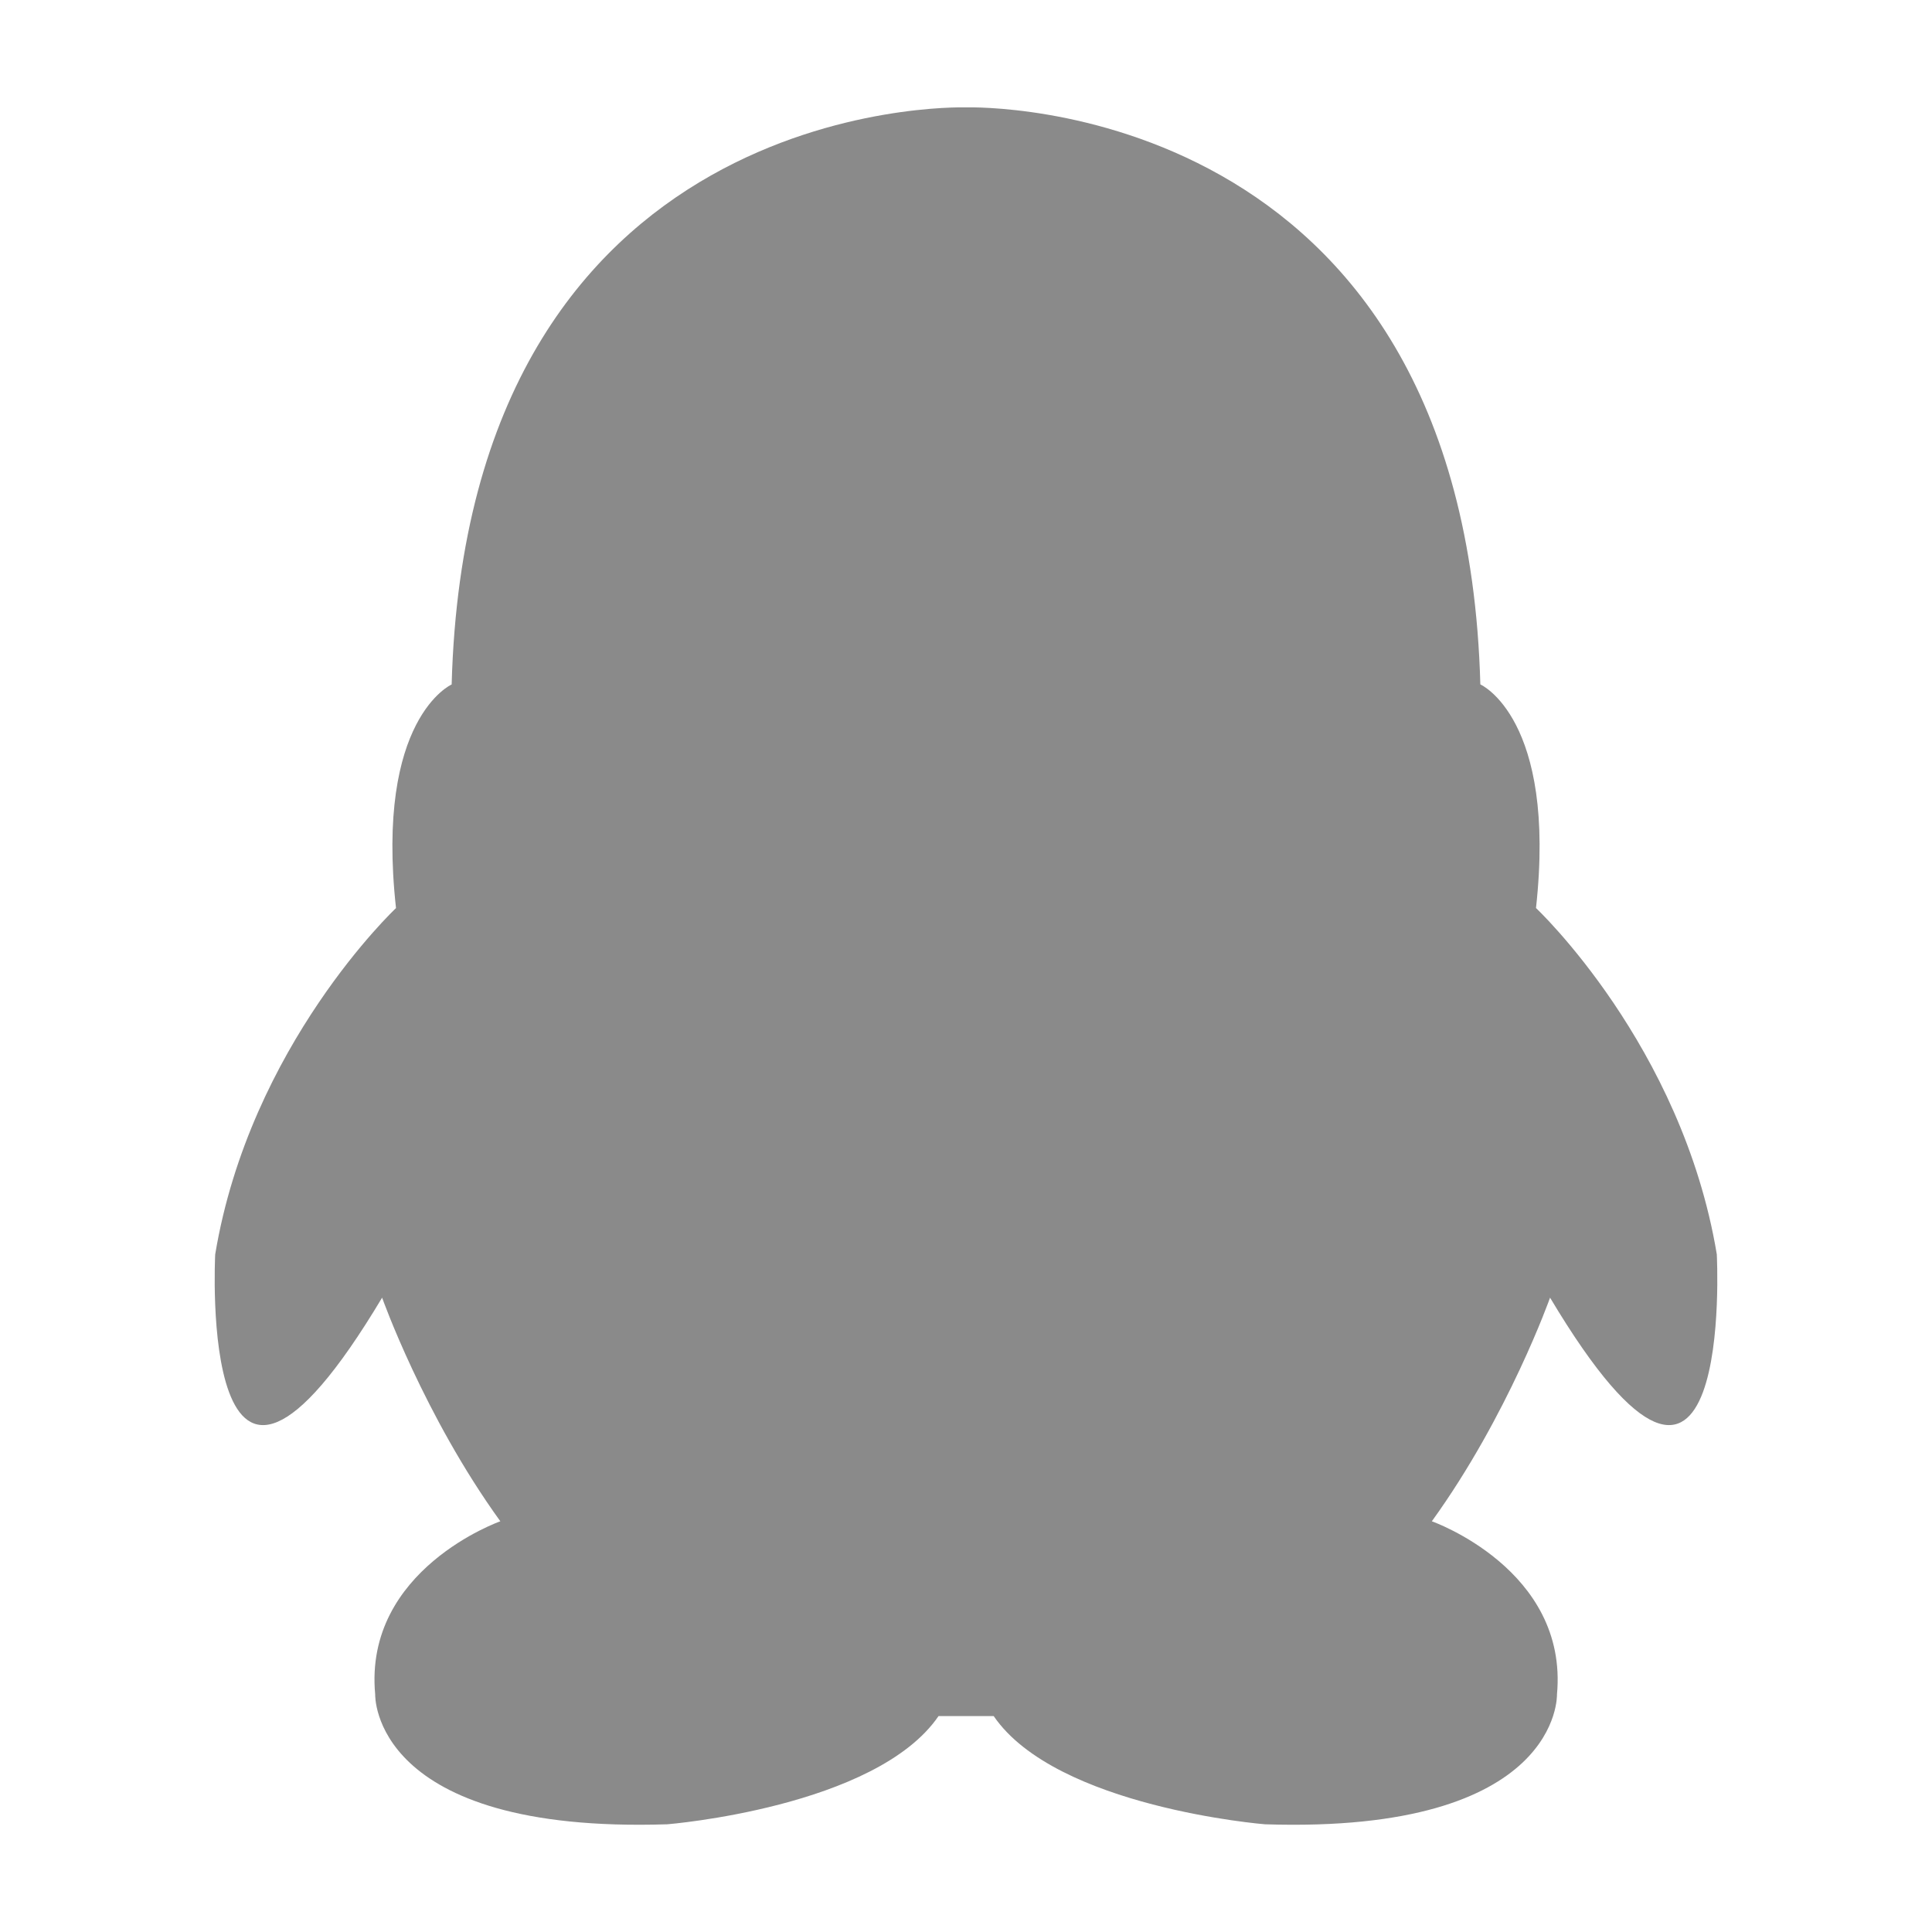 <?xml version="1.0" standalone="no"?><!DOCTYPE svg PUBLIC "-//W3C//DTD SVG 1.1//EN" "http://www.w3.org/Graphics/SVG/1.1/DTD/svg11.dtd"><svg t="1555423750109" class="icon" style="" viewBox="0 0 1024 1024" version="1.1" xmlns="http://www.w3.org/2000/svg" p-id="1197" xmlns:xlink="http://www.w3.org/1999/xlink" width="200" height="200"><defs><style type="text/css"></style></defs><path d="M909.938 664.804c-18.432-110.876-95.829-183.524-95.829-183.524 11.065-100.665-29.497-118.528-29.497-118.528C776.107 51.314 517.433 56.775 512 56.917c-5.433-0.142-264.135-5.604-272.612 305.863 0 0-40.562 17.863-29.497 118.528 0 0-77.397 72.647-95.829 183.524 0 0-9.842 187.335 88.462 22.955 0 0 22.13 62.436 62.663 118.528 0 0-72.505 25.486-66.332 91.762 0 0-2.475 73.899 154.823 68.836 0 0 110.564-8.903 143.758-57.344l29.241 0c33.166 48.441 143.758 57.344 143.758 57.344 157.241 5.092 154.795-68.836 154.795-68.836 6.116-66.247-66.332-91.762-66.332-91.762 40.533-56.092 62.663-118.528 62.663-118.528C919.751 852.167 909.938 664.804 909.938 664.804L909.938 664.804zM909.938 664.804" p-id="1198" fill="#8a8a8a"></path></svg>